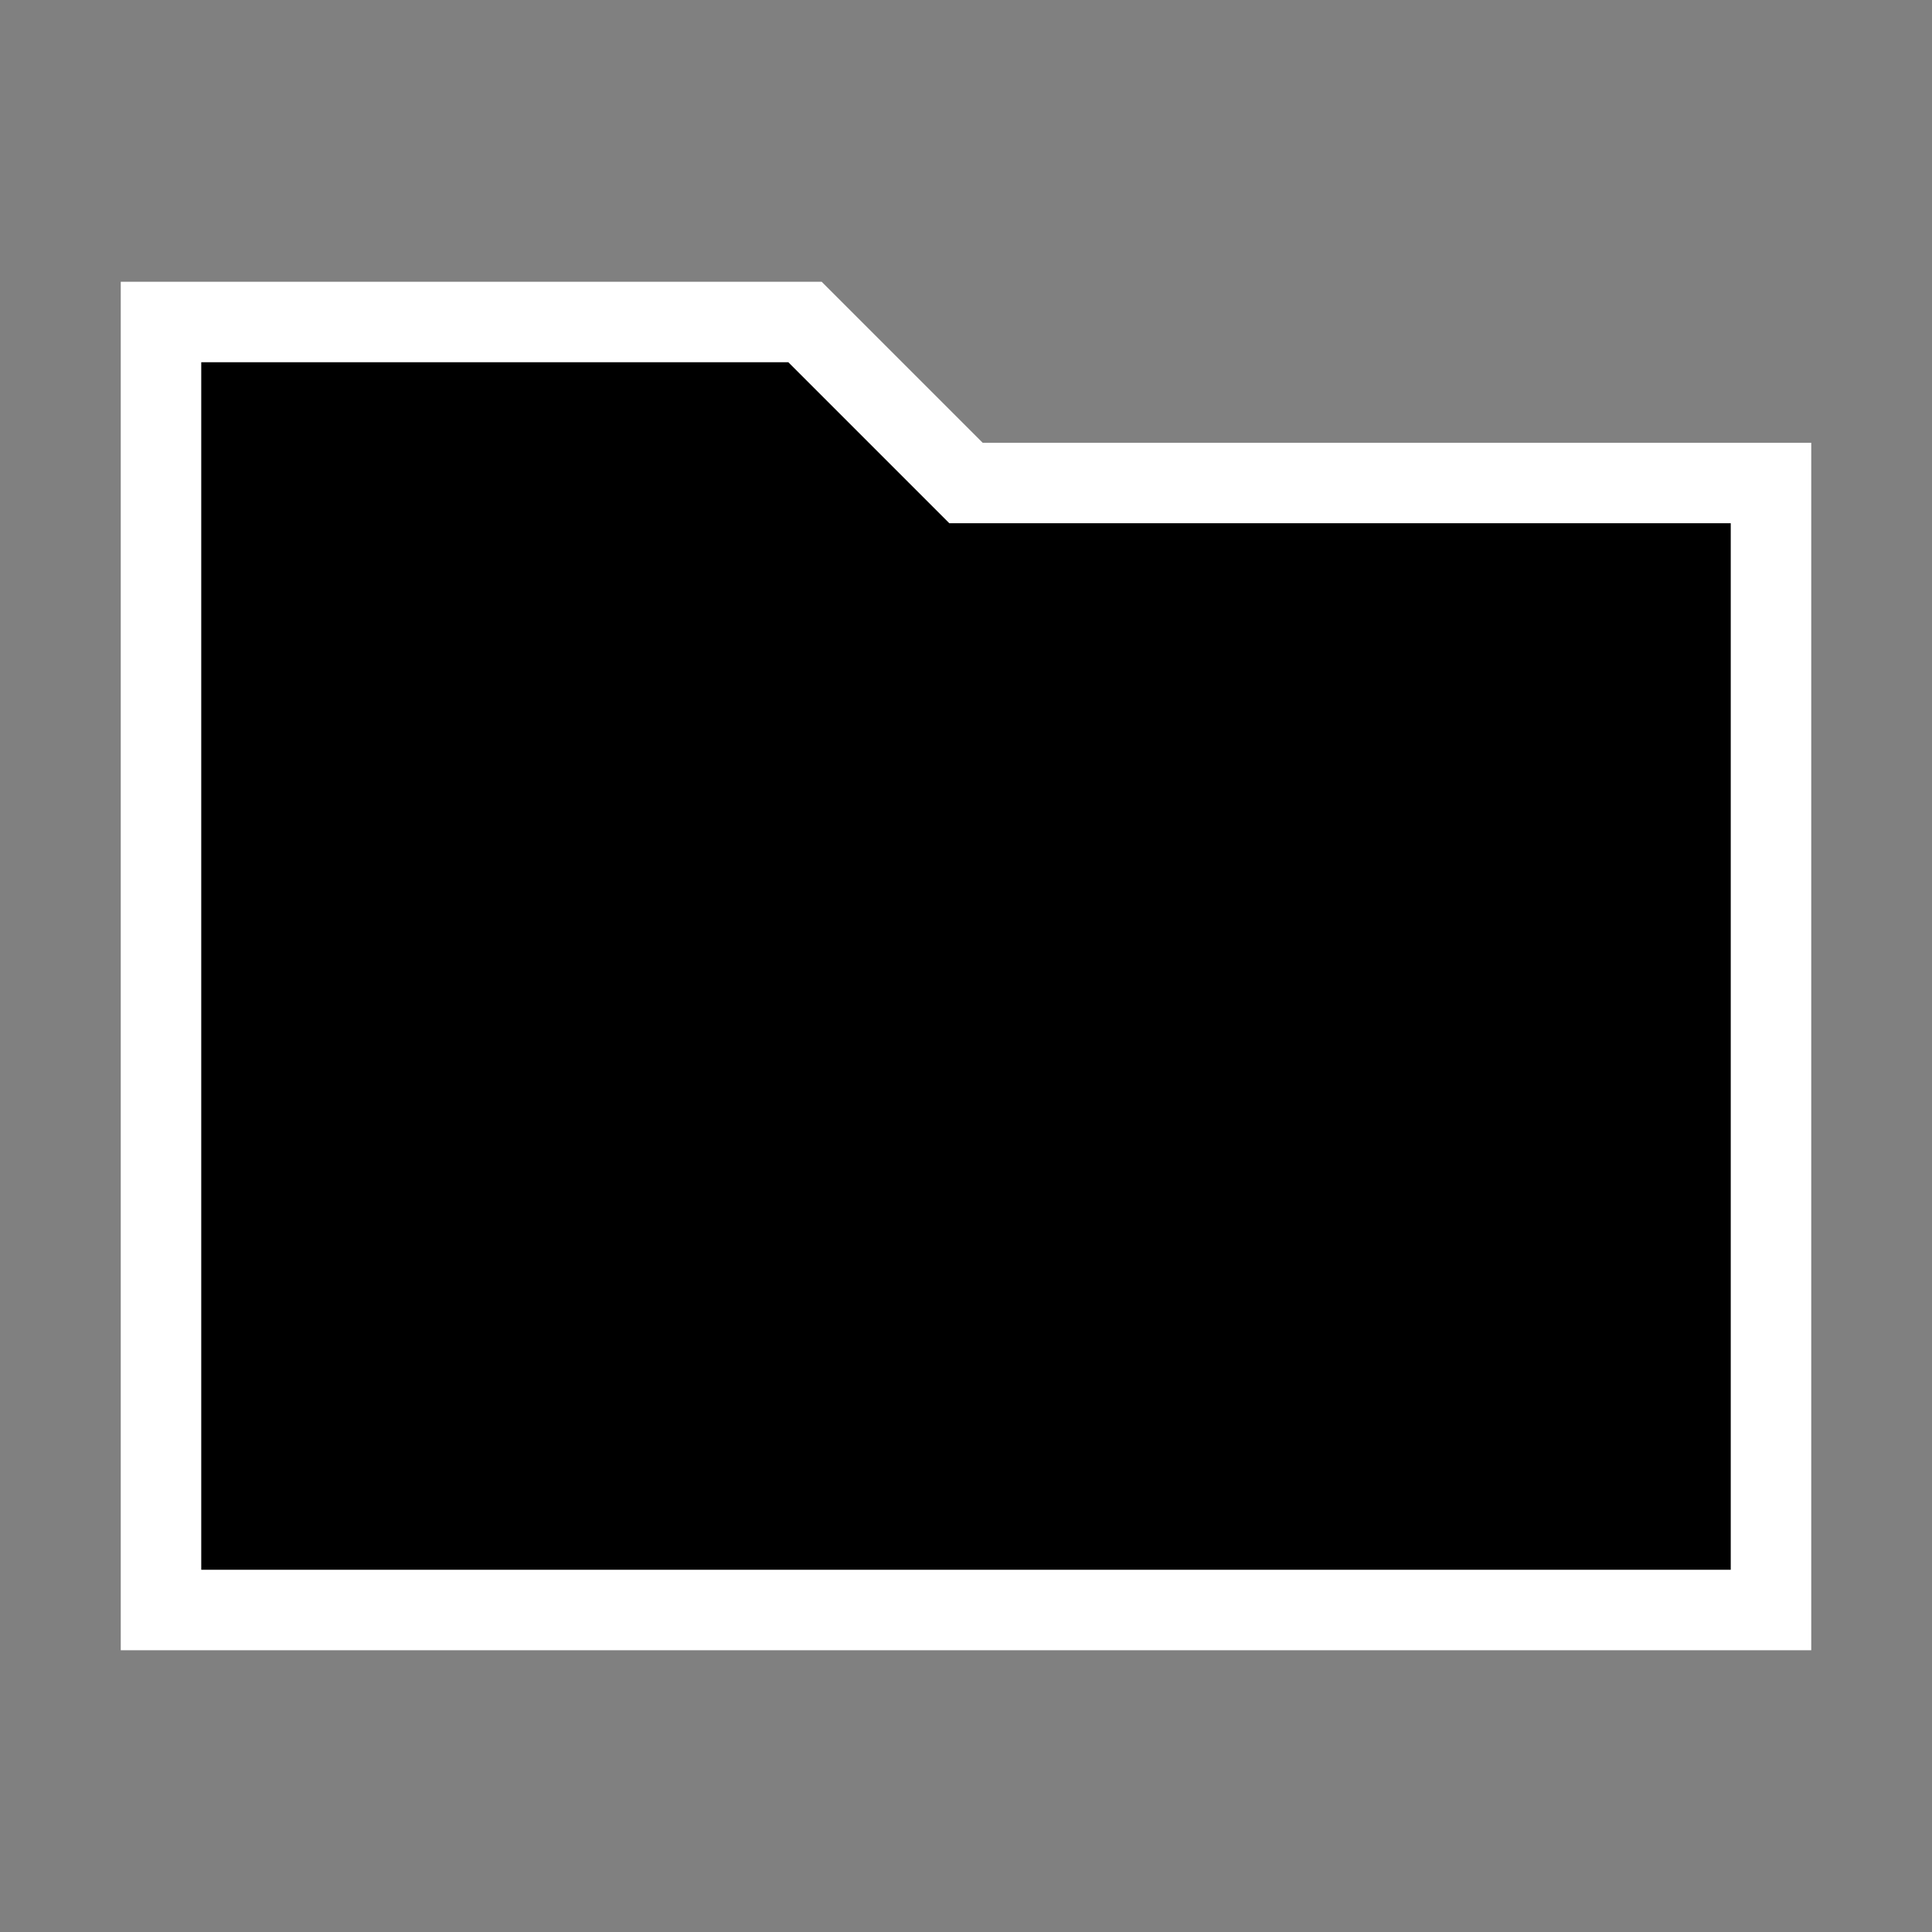 <?xml version="1.0" encoding="UTF-8" standalone="no"?>
<svg
   xmlns:dc="http://purl.org/dc/elements/1.1/"
   xmlns:cc="http://creativecommons.org/ns#"
   xmlns:rdf="http://www.w3.org/1999/02/22-rdf-syntax-ns#"
   xmlns:svg="http://www.w3.org/2000/svg"
   xmlns="http://www.w3.org/2000/svg"
   xmlns:sodipodi="http://sodipodi.sourceforge.net/DTD/sodipodi-0.dtd"
   xmlns:inkscape="http://www.inkscape.org/namespaces/inkscape"
   inkscape:version="1.0 (4035a4fb49, 2020-05-01)"
   sodipodi:docname="open.svg"
   id="svg2632"
   version="1.1"
   fill="#000000"
   width="24px"
   viewBox="0 0 24 24"
   height="24px">
  <rect x="0" y="0" width="24" height="24" fill="#808080" stroke="none"/>
  <defs
     id="defs2636" />
  <sodipodi:namedview
     inkscape:current-layer="svg2632"
     inkscape:window-maximized="0"
     inkscape:window-y="133"
     inkscape:window-x="368"
     inkscape:cy="14.35348"
     inkscape:cx="10.53073"
     inkscape:zoom="9.2708333"
     showgrid="false"
     id="namedview2634"
     inkscape:window-height="583"
     inkscape:window-width="1190"
     inkscape:pageshadow="2"
     inkscape:pageopacity="0"
     guidetolerance="10"
     gridtolerance="10"
     objecttolerance="10"
     borderopacity="1"
     bordercolor="#666666"
     pagecolor="#ffffff" />
  <path
     id="path2628"
     fill="none"
     d="M0 0h24v24H0V0z" />
  <path
     style="stroke:#ffffff;stroke-opacity:1;paint-order:markers stroke fill"
     id="path2630"
     d="M10 4H2v16h20V6H12l-2-2z" />
</svg>
